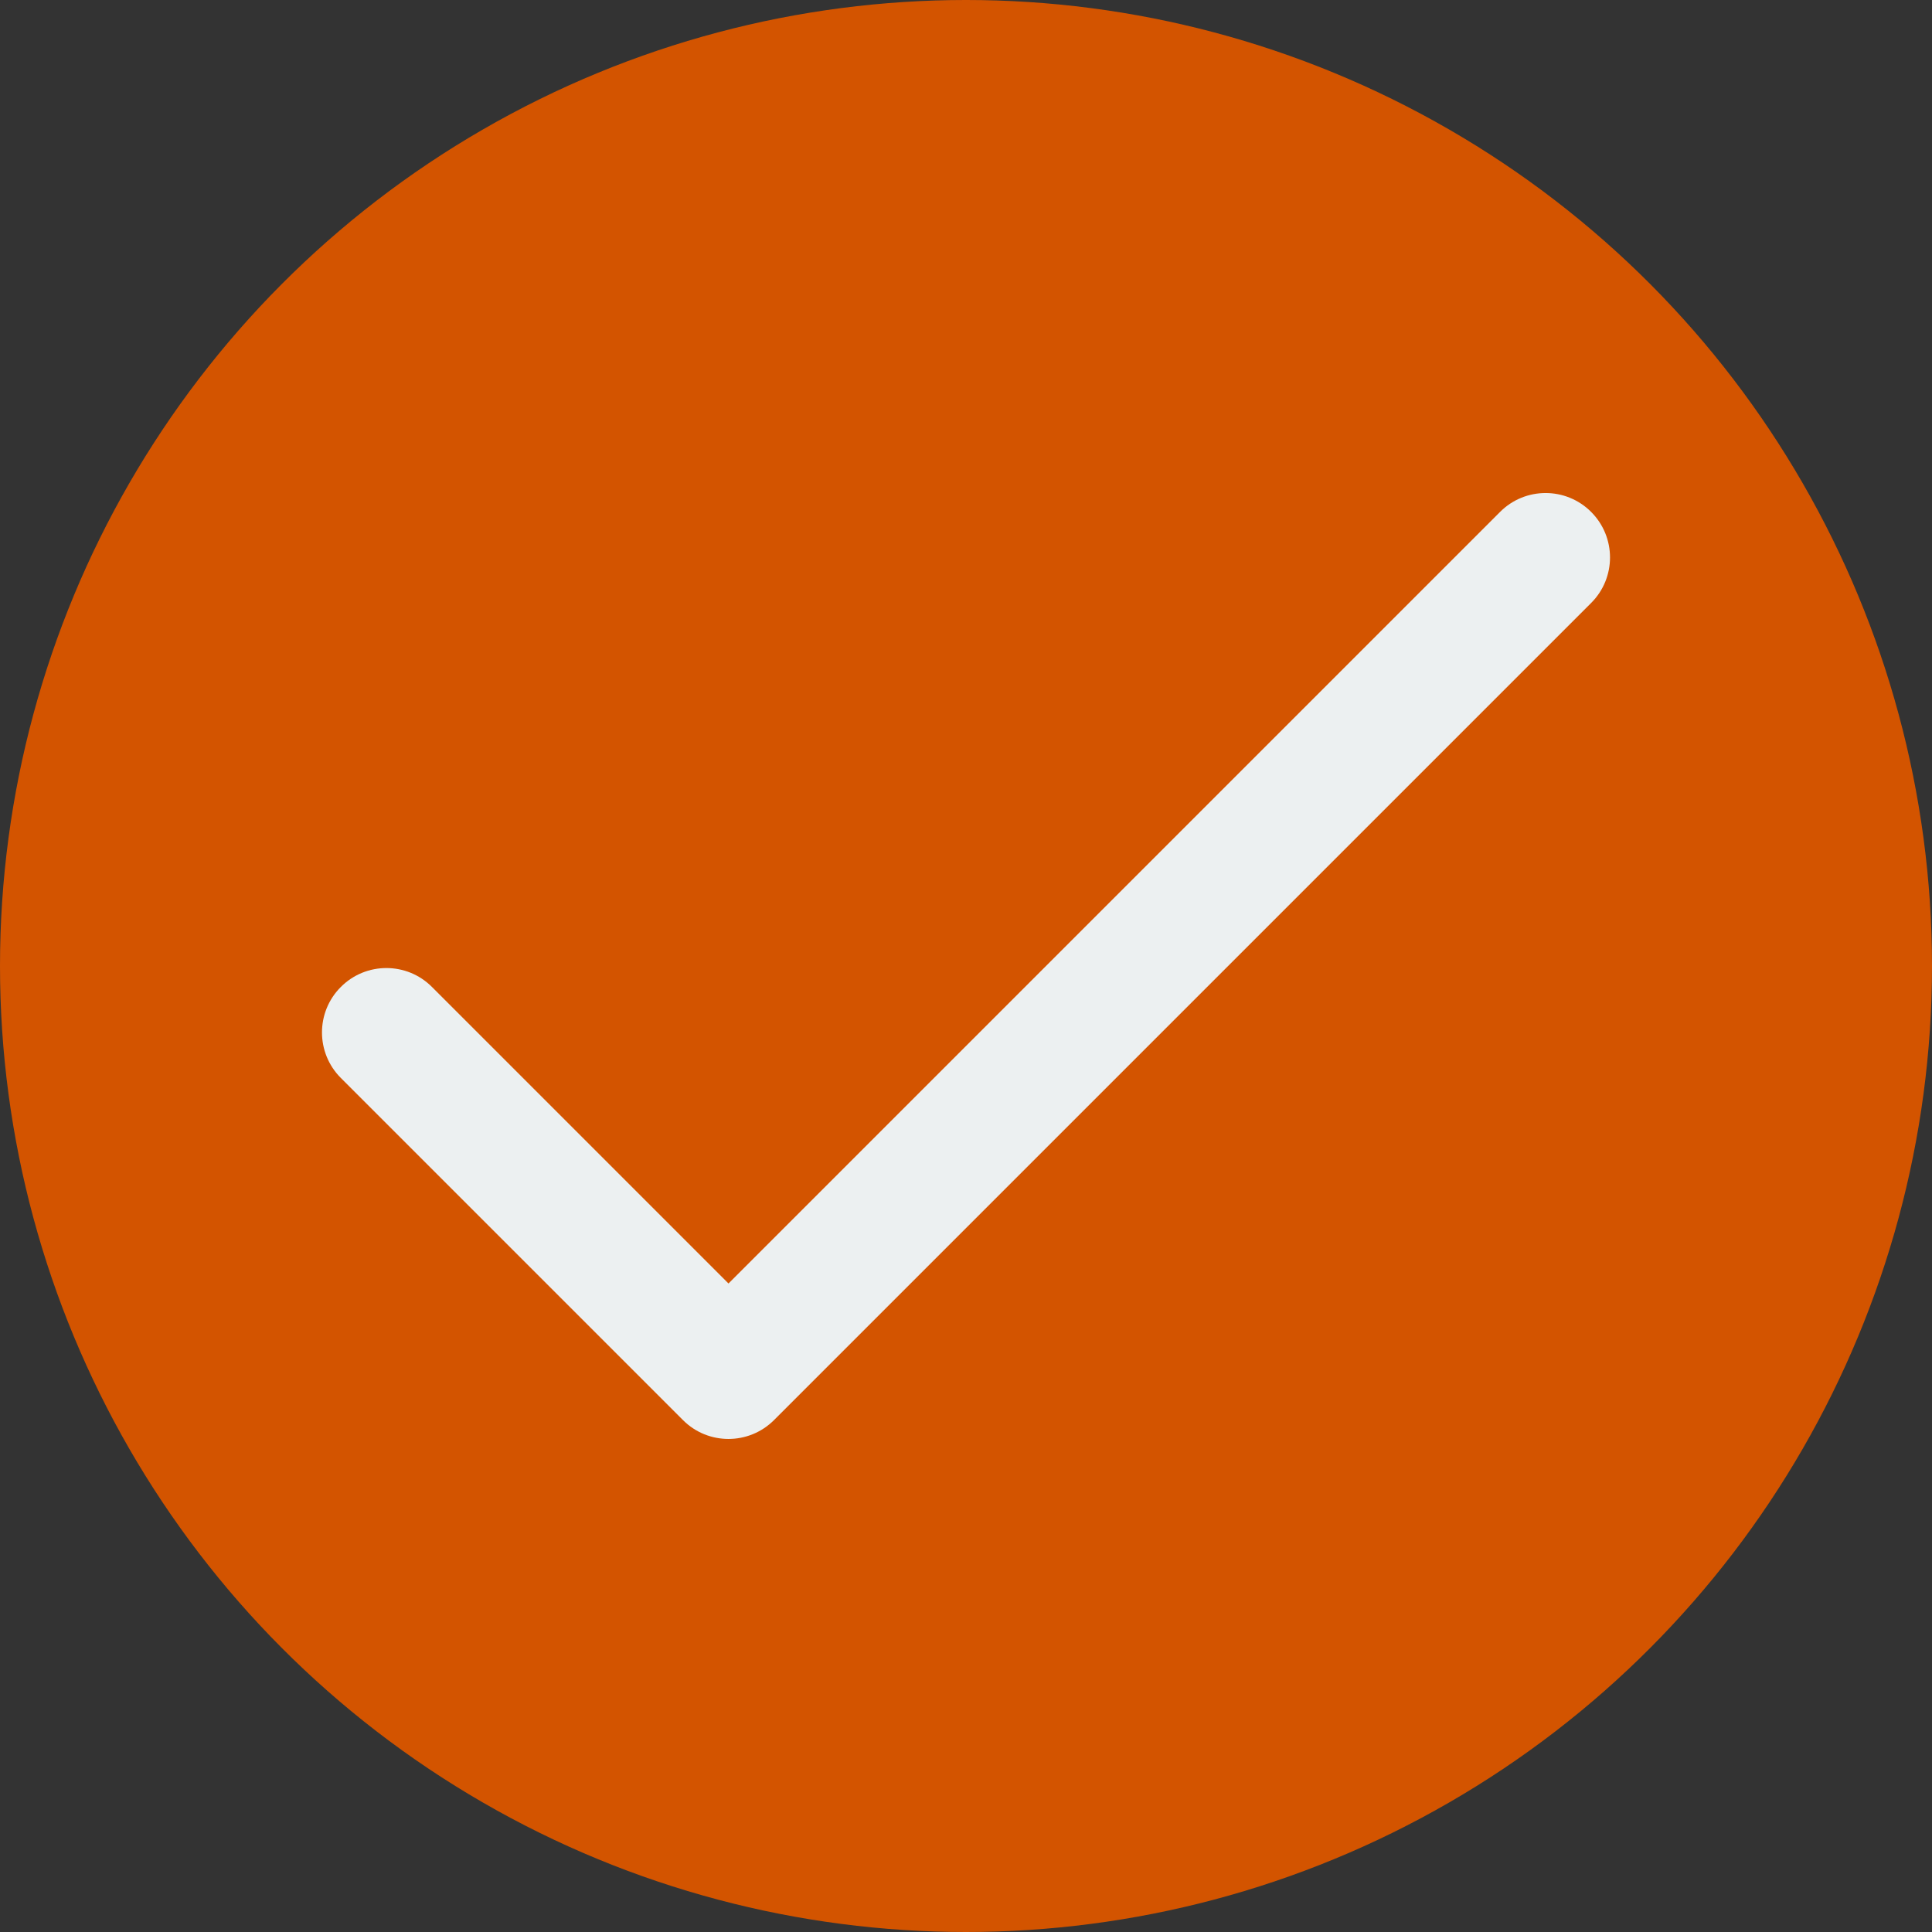 <svg width="30" height="30" viewBox="0 0 30 30" fill="none" xmlns="http://www.w3.org/2000/svg">
<rect x="0" y="0" width="30" height="30" fill="#333333" stroke="none"/>
<circle cx="15" cy="15" r="15" fill="#D35400"/>
<g clip-path="url(#clip0_1_522)">
<path d="M24.707 7.949C24.317 7.558 23.683 7.558 23.293 7.949L11.312 19.93L6.707 15.325C6.317 14.934 5.683 14.934 5.293 15.325C4.902 15.715 4.902 16.348 5.293 16.739L10.605 22.051C10.995 22.442 11.629 22.441 12.019 22.051L24.707 9.363C25.098 8.973 25.098 8.34 24.707 7.949Z" fill="#ECF0F1"/>
</g>
<defs>
<clipPath id="clip0_1_522">
<rect width="20" height="20" fill="white" transform="translate(5 5)"/>
</clipPath>
</defs>
</svg>
